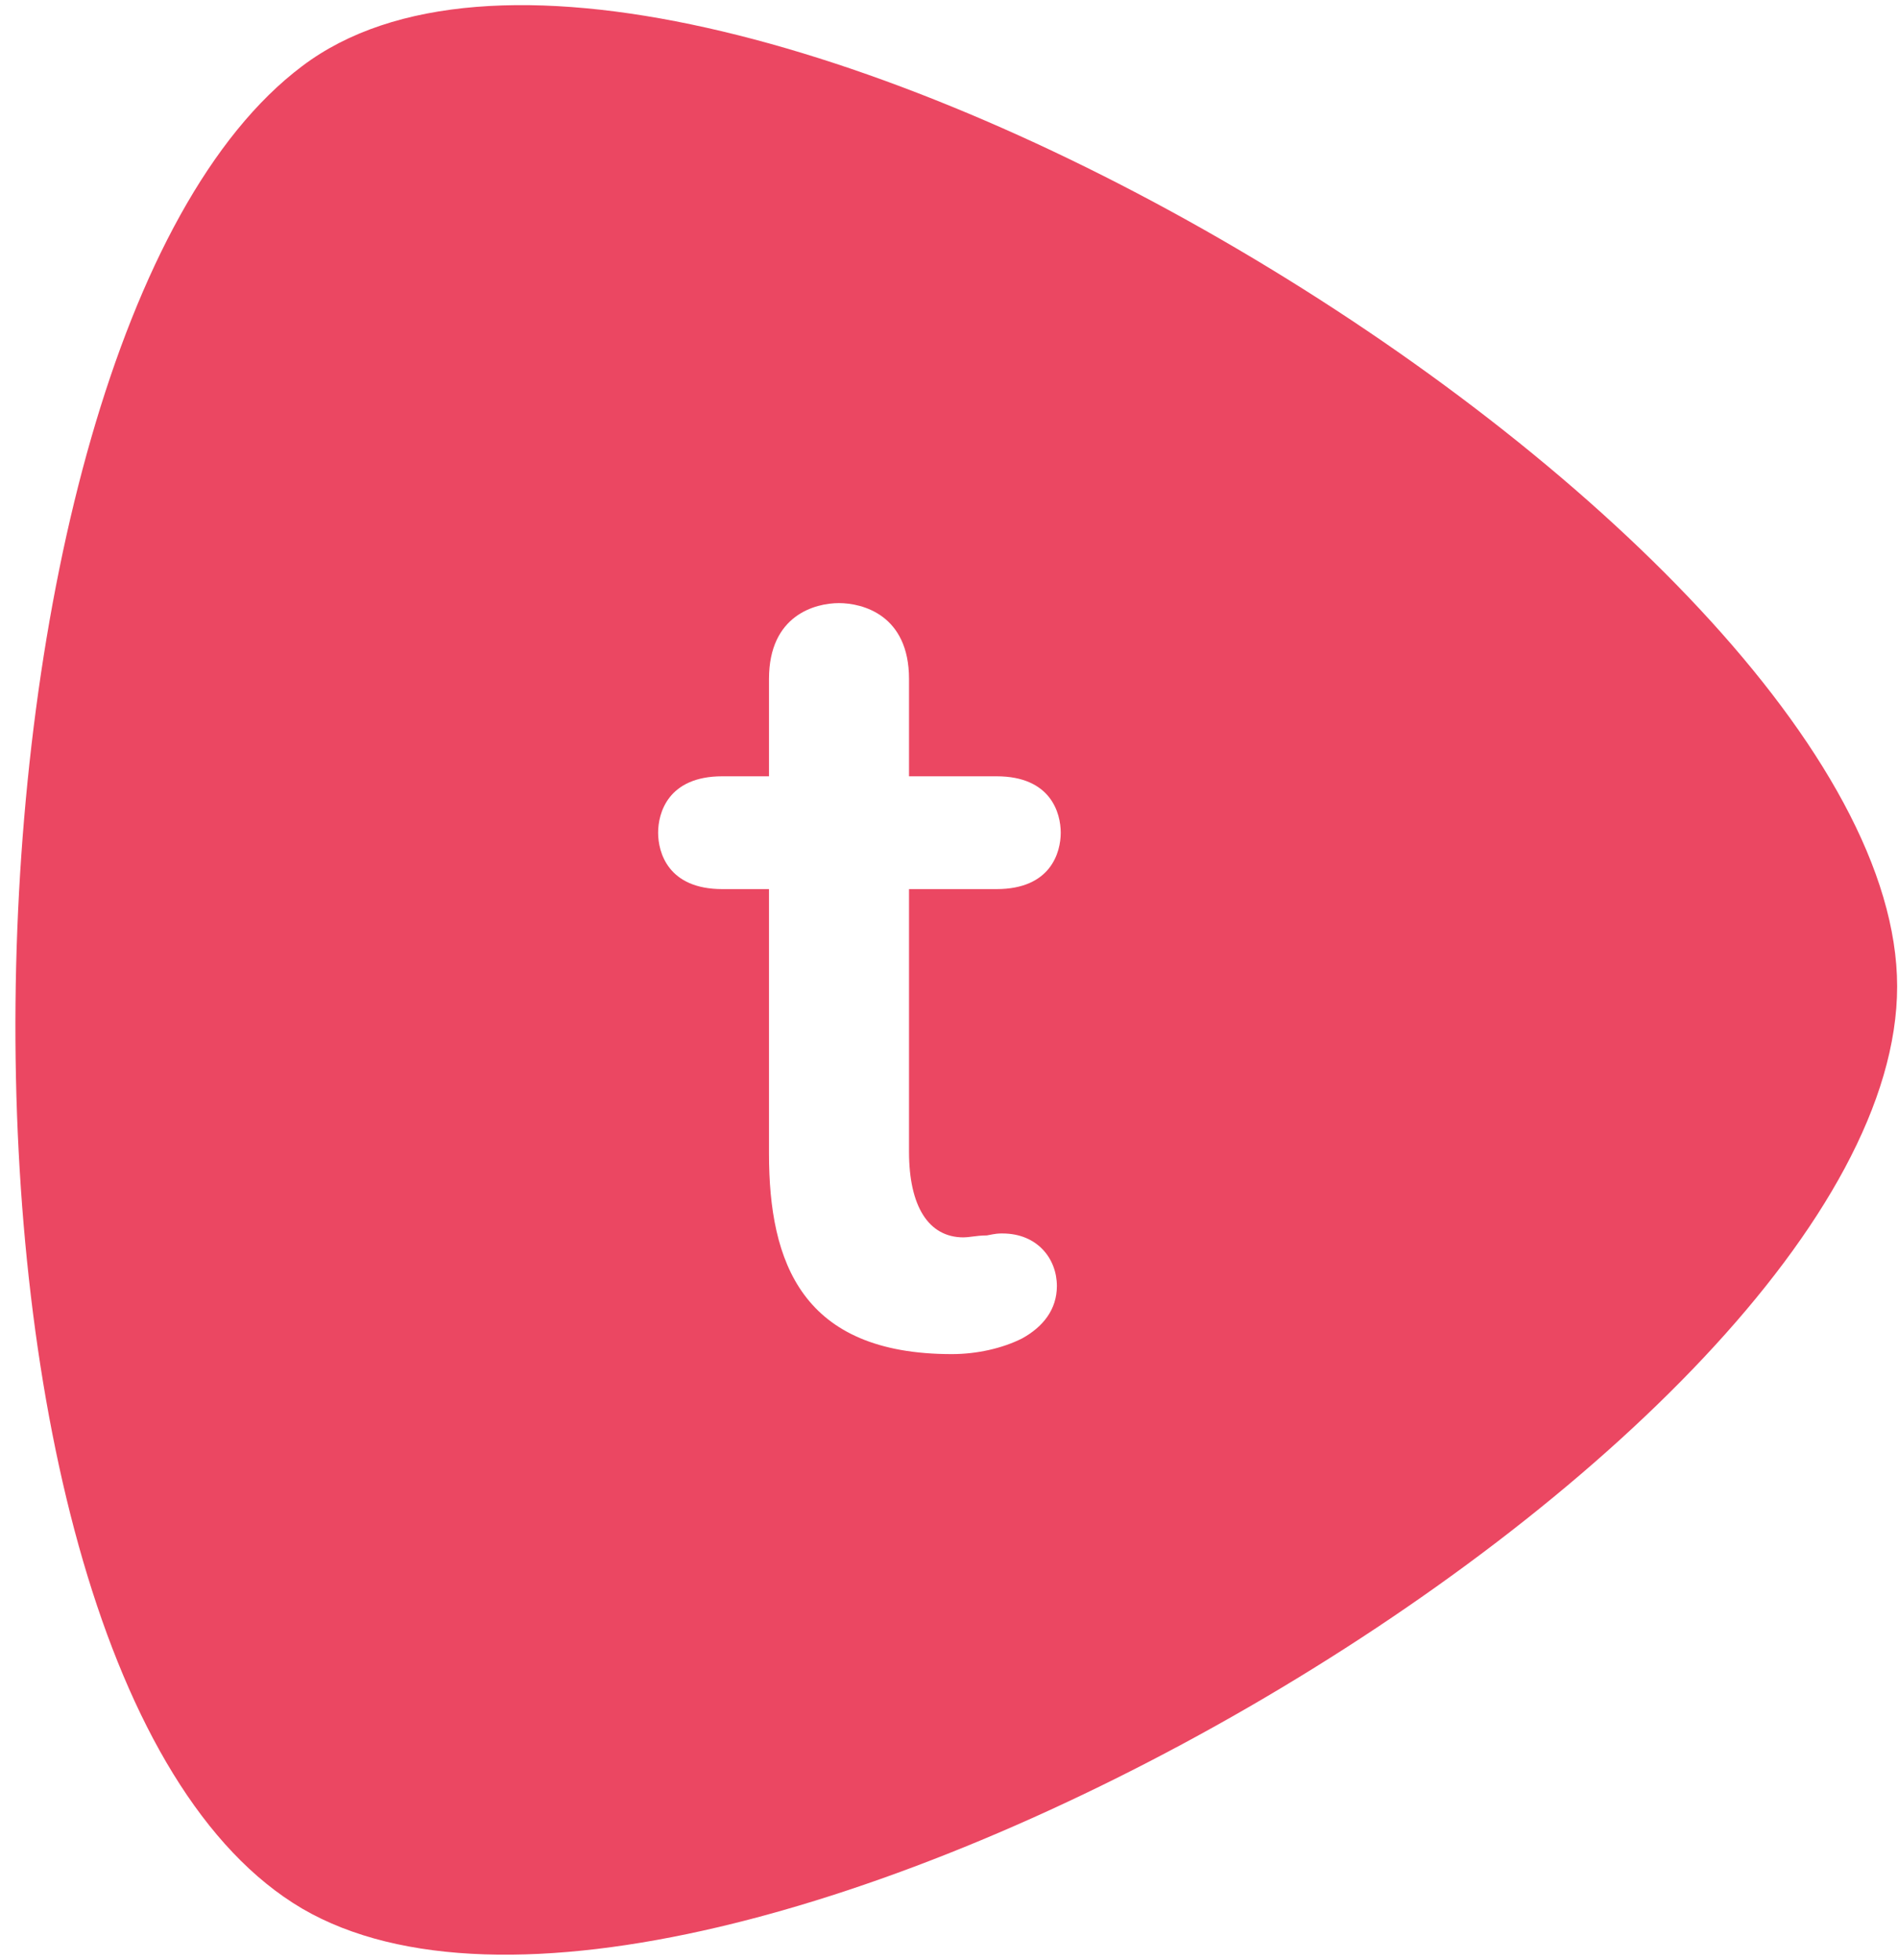 <svg width="31" height="32" viewBox="0 0 31 32" fill="none" xmlns="http://www.w3.org/2000/svg">
<path id="Subtract" fill-rule="evenodd" clip-rule="evenodd" d="M4.935 1.08C10.94 -3.463 30.986 8.578 30.986 16.107C30.986 23.636 11.416 34.946 4.935 31.165C-1.545 27.353 -1.069 5.591 4.935 1.08ZM12.56 18.839C12.56 20.618 13.1 22.111 15.546 22.111C15.959 22.111 16.372 22.016 16.69 21.857C17.039 21.666 17.262 21.38 17.262 20.999C17.262 20.554 16.944 20.141 16.372 20.141C16.308 20.141 16.277 20.141 16.118 20.173C16.028 20.173 15.949 20.183 15.88 20.192C15.826 20.199 15.778 20.205 15.737 20.205C15.165 20.205 14.847 19.697 14.847 18.807V14.518H16.277C17.166 14.518 17.325 13.915 17.325 13.597C17.325 13.279 17.166 12.676 16.277 12.676H14.847V11.087C14.847 10.039 14.085 9.848 13.703 9.848C13.322 9.848 12.56 10.039 12.56 11.087V12.676H11.797C10.908 12.676 10.749 13.279 10.749 13.597C10.749 13.915 10.908 14.518 11.797 14.518H12.56V18.839Z" fill="#EB4762"/>
</svg>
